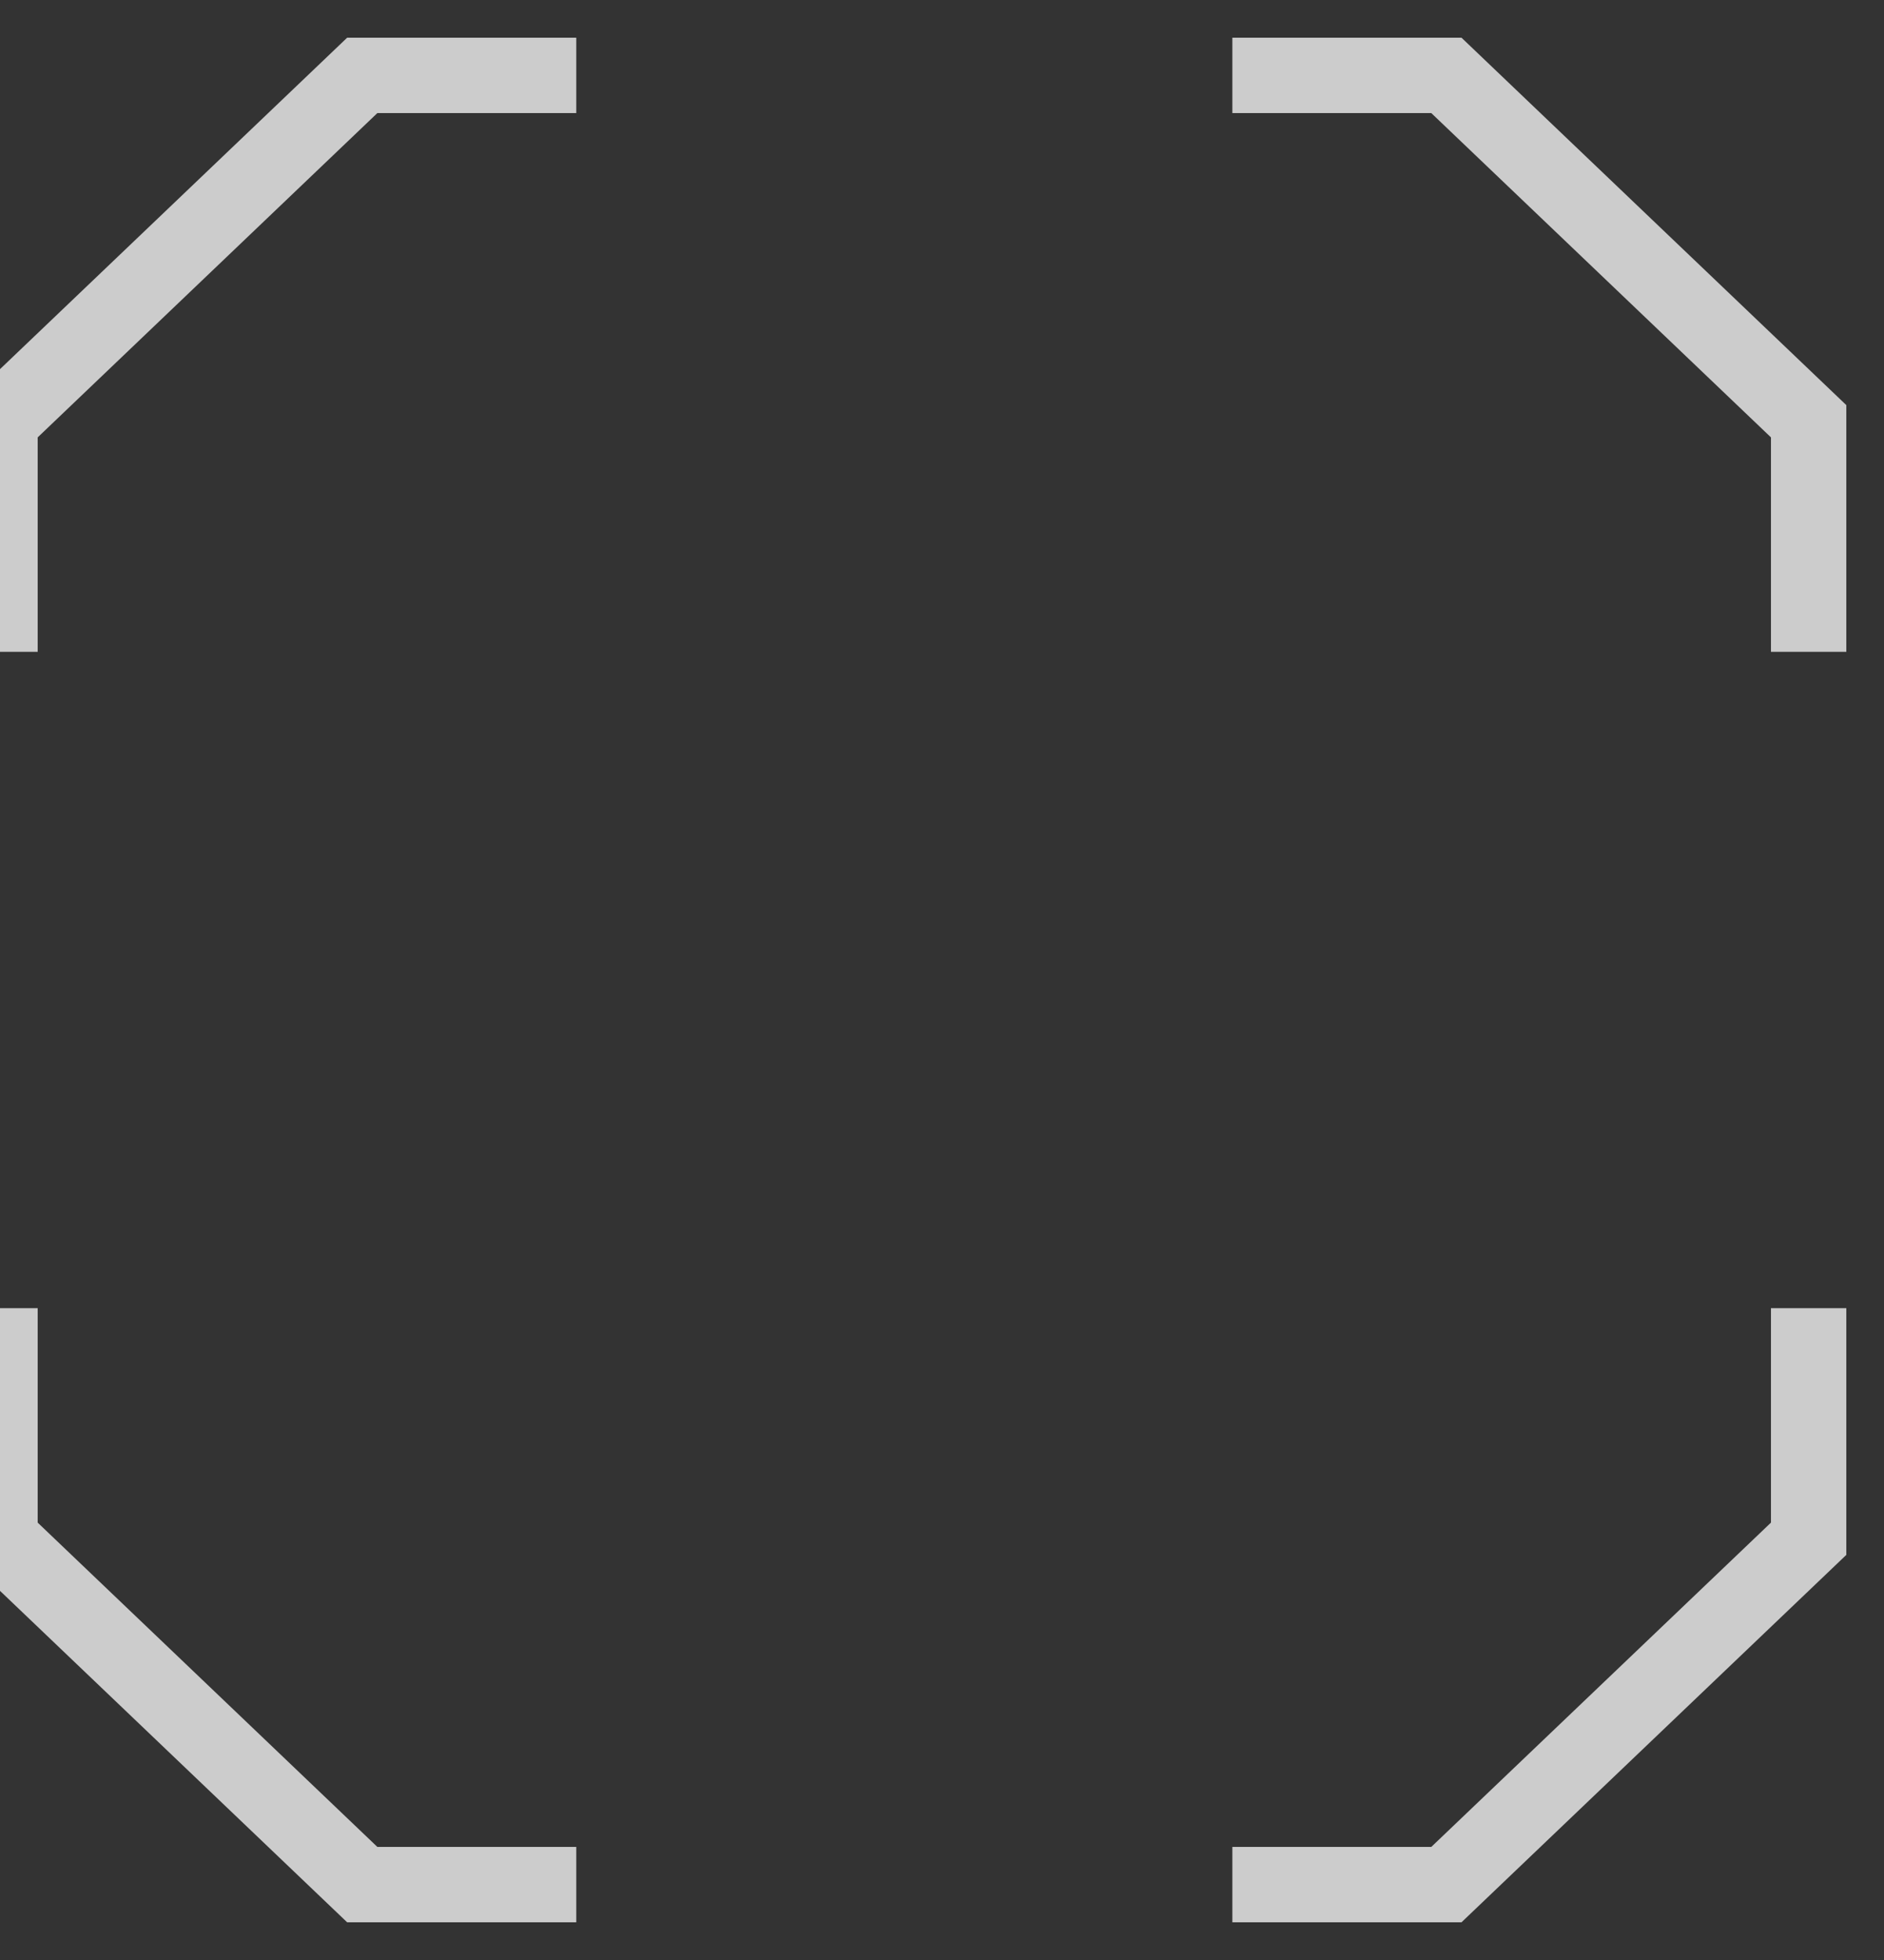 <svg width="25" height="26" viewBox="0 0 25 26" fill="none" xmlns="http://www.w3.org/2000/svg">
<rect x="0" y="0" width="25" height="26" fill="#333333" stroke="none"/>
<path d="M0 8.647V5.588L4.807 1H7.647" stroke="#F2F2F2" stroke-opacity="0.8"/>
<path d="M0 17.353V20.412L4.807 25H7.647" stroke="#F2F2F2" stroke-opacity="0.8"/>
<path d="M24 8.647V5.588L19.193 1H16.353" stroke="#F2F2F2" stroke-opacity="0.8"/>
<path d="M24 17.353V20.412L19.193 25H16.353" stroke="#F2F2F2" stroke-opacity="0.8"/>
</svg>
